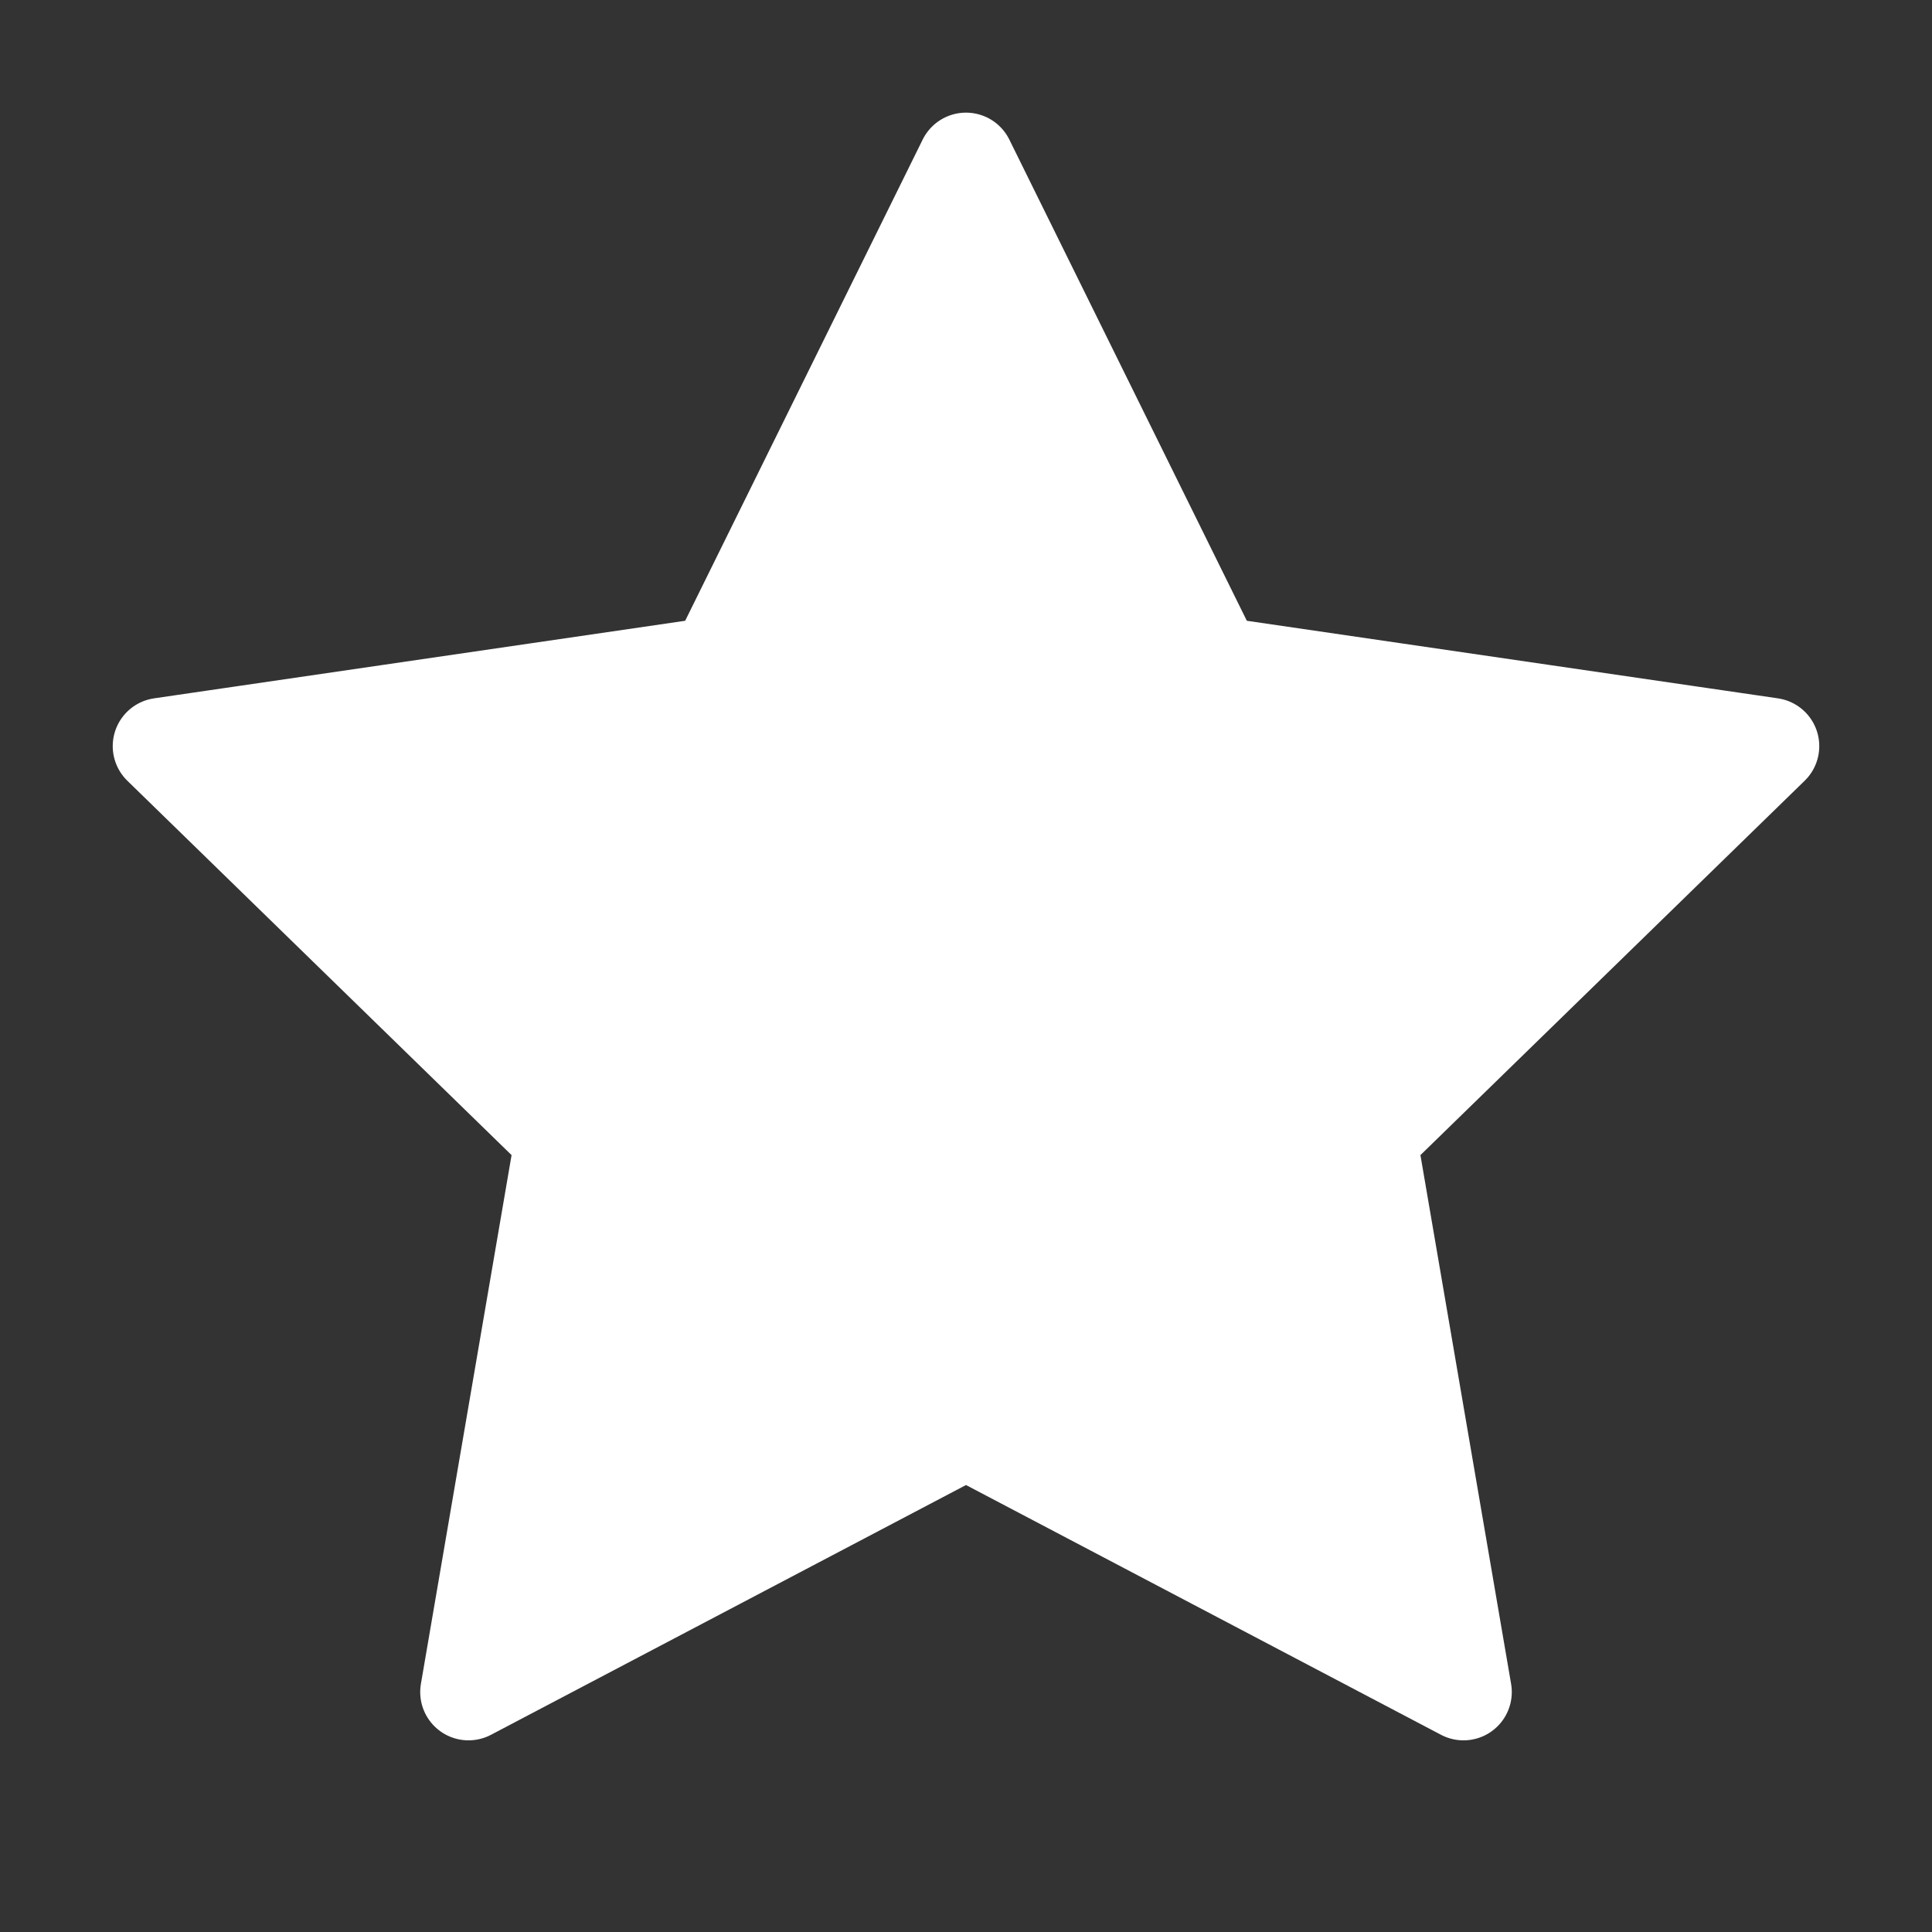 <svg width="20" height="20" viewBox="0 0 20 20" fill="none" xmlns="http://www.w3.org/2000/svg">
<rect x="0" y="0" width="20" height="20" fill="#333333" stroke="none"/>
<path d="M10 1.666L12.575 6.883L18.333 7.724L14.167 11.783L15.15 17.516L10 14.808L4.85 17.516L5.833 11.783L1.667 7.724L7.425 6.883L10 1.666Z" fill="white" stroke="white" stroke-linecap="round" stroke-linejoin="round"/>
</svg>
